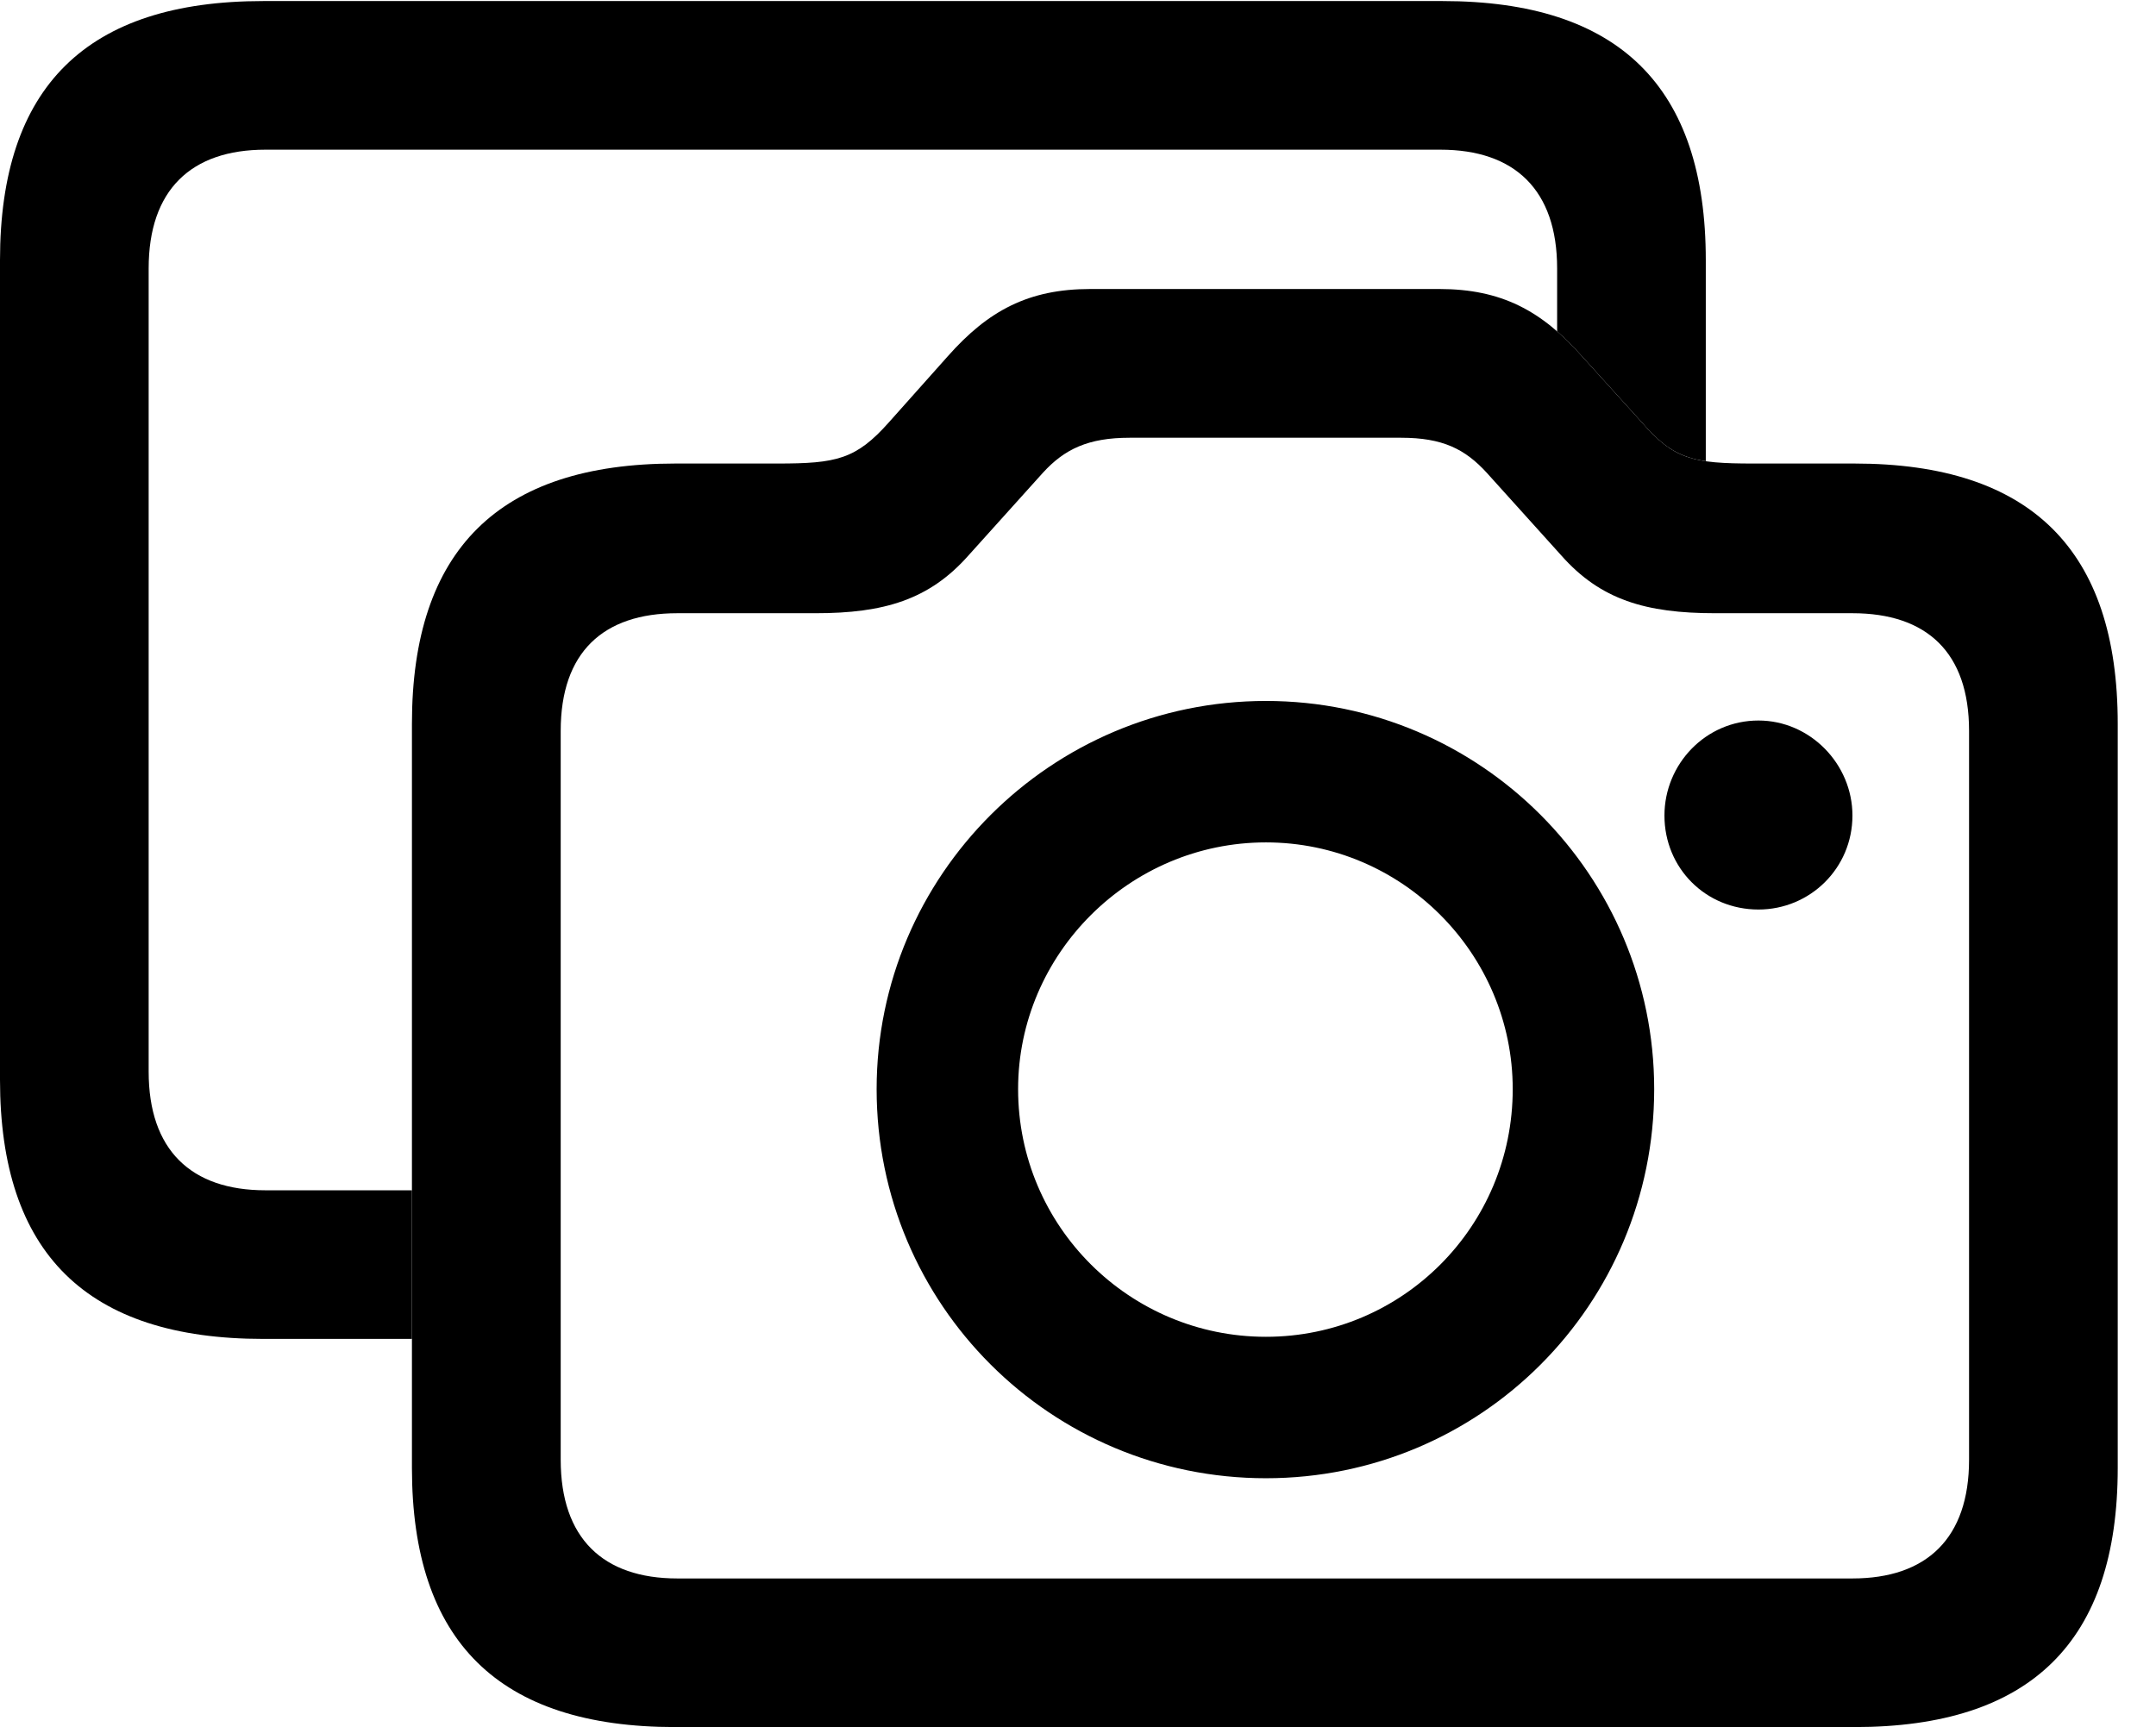 <svg version="1.1" xmlns="http://www.w3.org/2000/svg" xmlns:xlink="http://www.w3.org/1999/xlink" width="20.391" height="16.338" viewBox="0 0 20.391 16.338">
 <g>
  <rect height="16.338" opacity="0" width="20.391" x="0" y="0"/>
  <path d="M16.133 2.461L16.133 4.363C15.882 4.326 15.731 4.231 15.527 3.994L14.961 3.369C14.883 3.282 14.806 3.204 14.727 3.135L14.727 2.539C14.727 1.797 14.326 1.416 13.623 1.416L2.51 1.416C1.807 1.416 1.406 1.797 1.406 2.539L1.406 10.137C1.406 10.879 1.807 11.26 2.51 11.26L3.896 11.26L3.896 12.666L2.49 12.666C0.82 12.666 0 11.855 0 10.215L0 2.461C0 0.82 0.82 0.01 2.49 0.01L13.643 0.01C15.312 0.01 16.133 0.82 16.133 2.461Z" fill="currentColor"/>
  <path d="M6.387 16.338L17.539 16.338C19.209 16.338 20.029 15.527 20.029 13.887L20.029 6.846C20.029 5.205 19.209 4.385 17.539 4.385L16.582 4.385C16.016 4.385 15.83 4.346 15.527 3.994L14.961 3.369C14.58 2.939 14.199 2.734 13.613 2.734L10.312 2.734C9.727 2.734 9.346 2.939 8.965 3.369L8.408 3.994C8.096 4.346 7.91 4.385 7.354 4.385L6.387 4.385C4.717 4.385 3.896 5.205 3.896 6.846L3.896 13.887C3.896 15.527 4.717 16.338 6.387 16.338ZM6.406 14.932C5.703 14.932 5.303 14.551 5.303 13.809L5.303 6.914C5.303 6.172 5.703 5.801 6.406 5.801L7.715 5.801C8.359 5.801 8.789 5.674 9.16 5.254L9.863 4.473C10.068 4.248 10.293 4.141 10.684 4.141L13.252 4.141C13.643 4.141 13.857 4.248 14.062 4.473L14.766 5.254C15.137 5.674 15.566 5.801 16.221 5.801L17.52 5.801C18.223 5.801 18.623 6.172 18.623 6.914L18.623 13.809C18.623 14.551 18.223 14.932 17.52 14.932ZM11.973 13.984C14.004 13.984 15.645 12.344 15.645 10.303C15.645 8.281 14.004 6.631 11.973 6.631C9.941 6.631 8.291 8.281 8.291 10.303C8.291 12.344 9.941 13.984 11.973 13.984ZM11.973 12.646C10.684 12.646 9.629 11.602 9.629 10.303C9.629 9.023 10.684 7.969 11.973 7.969C13.262 7.969 14.307 9.023 14.307 10.303C14.307 11.602 13.262 12.646 11.973 12.646ZM16.631 8.604C17.119 8.604 17.52 8.213 17.52 7.715C17.52 7.227 17.119 6.816 16.631 6.816C16.133 6.816 15.742 7.227 15.742 7.715C15.742 8.213 16.133 8.604 16.631 8.604Z" fill="currentColor"/>
 </g>
</svg>
